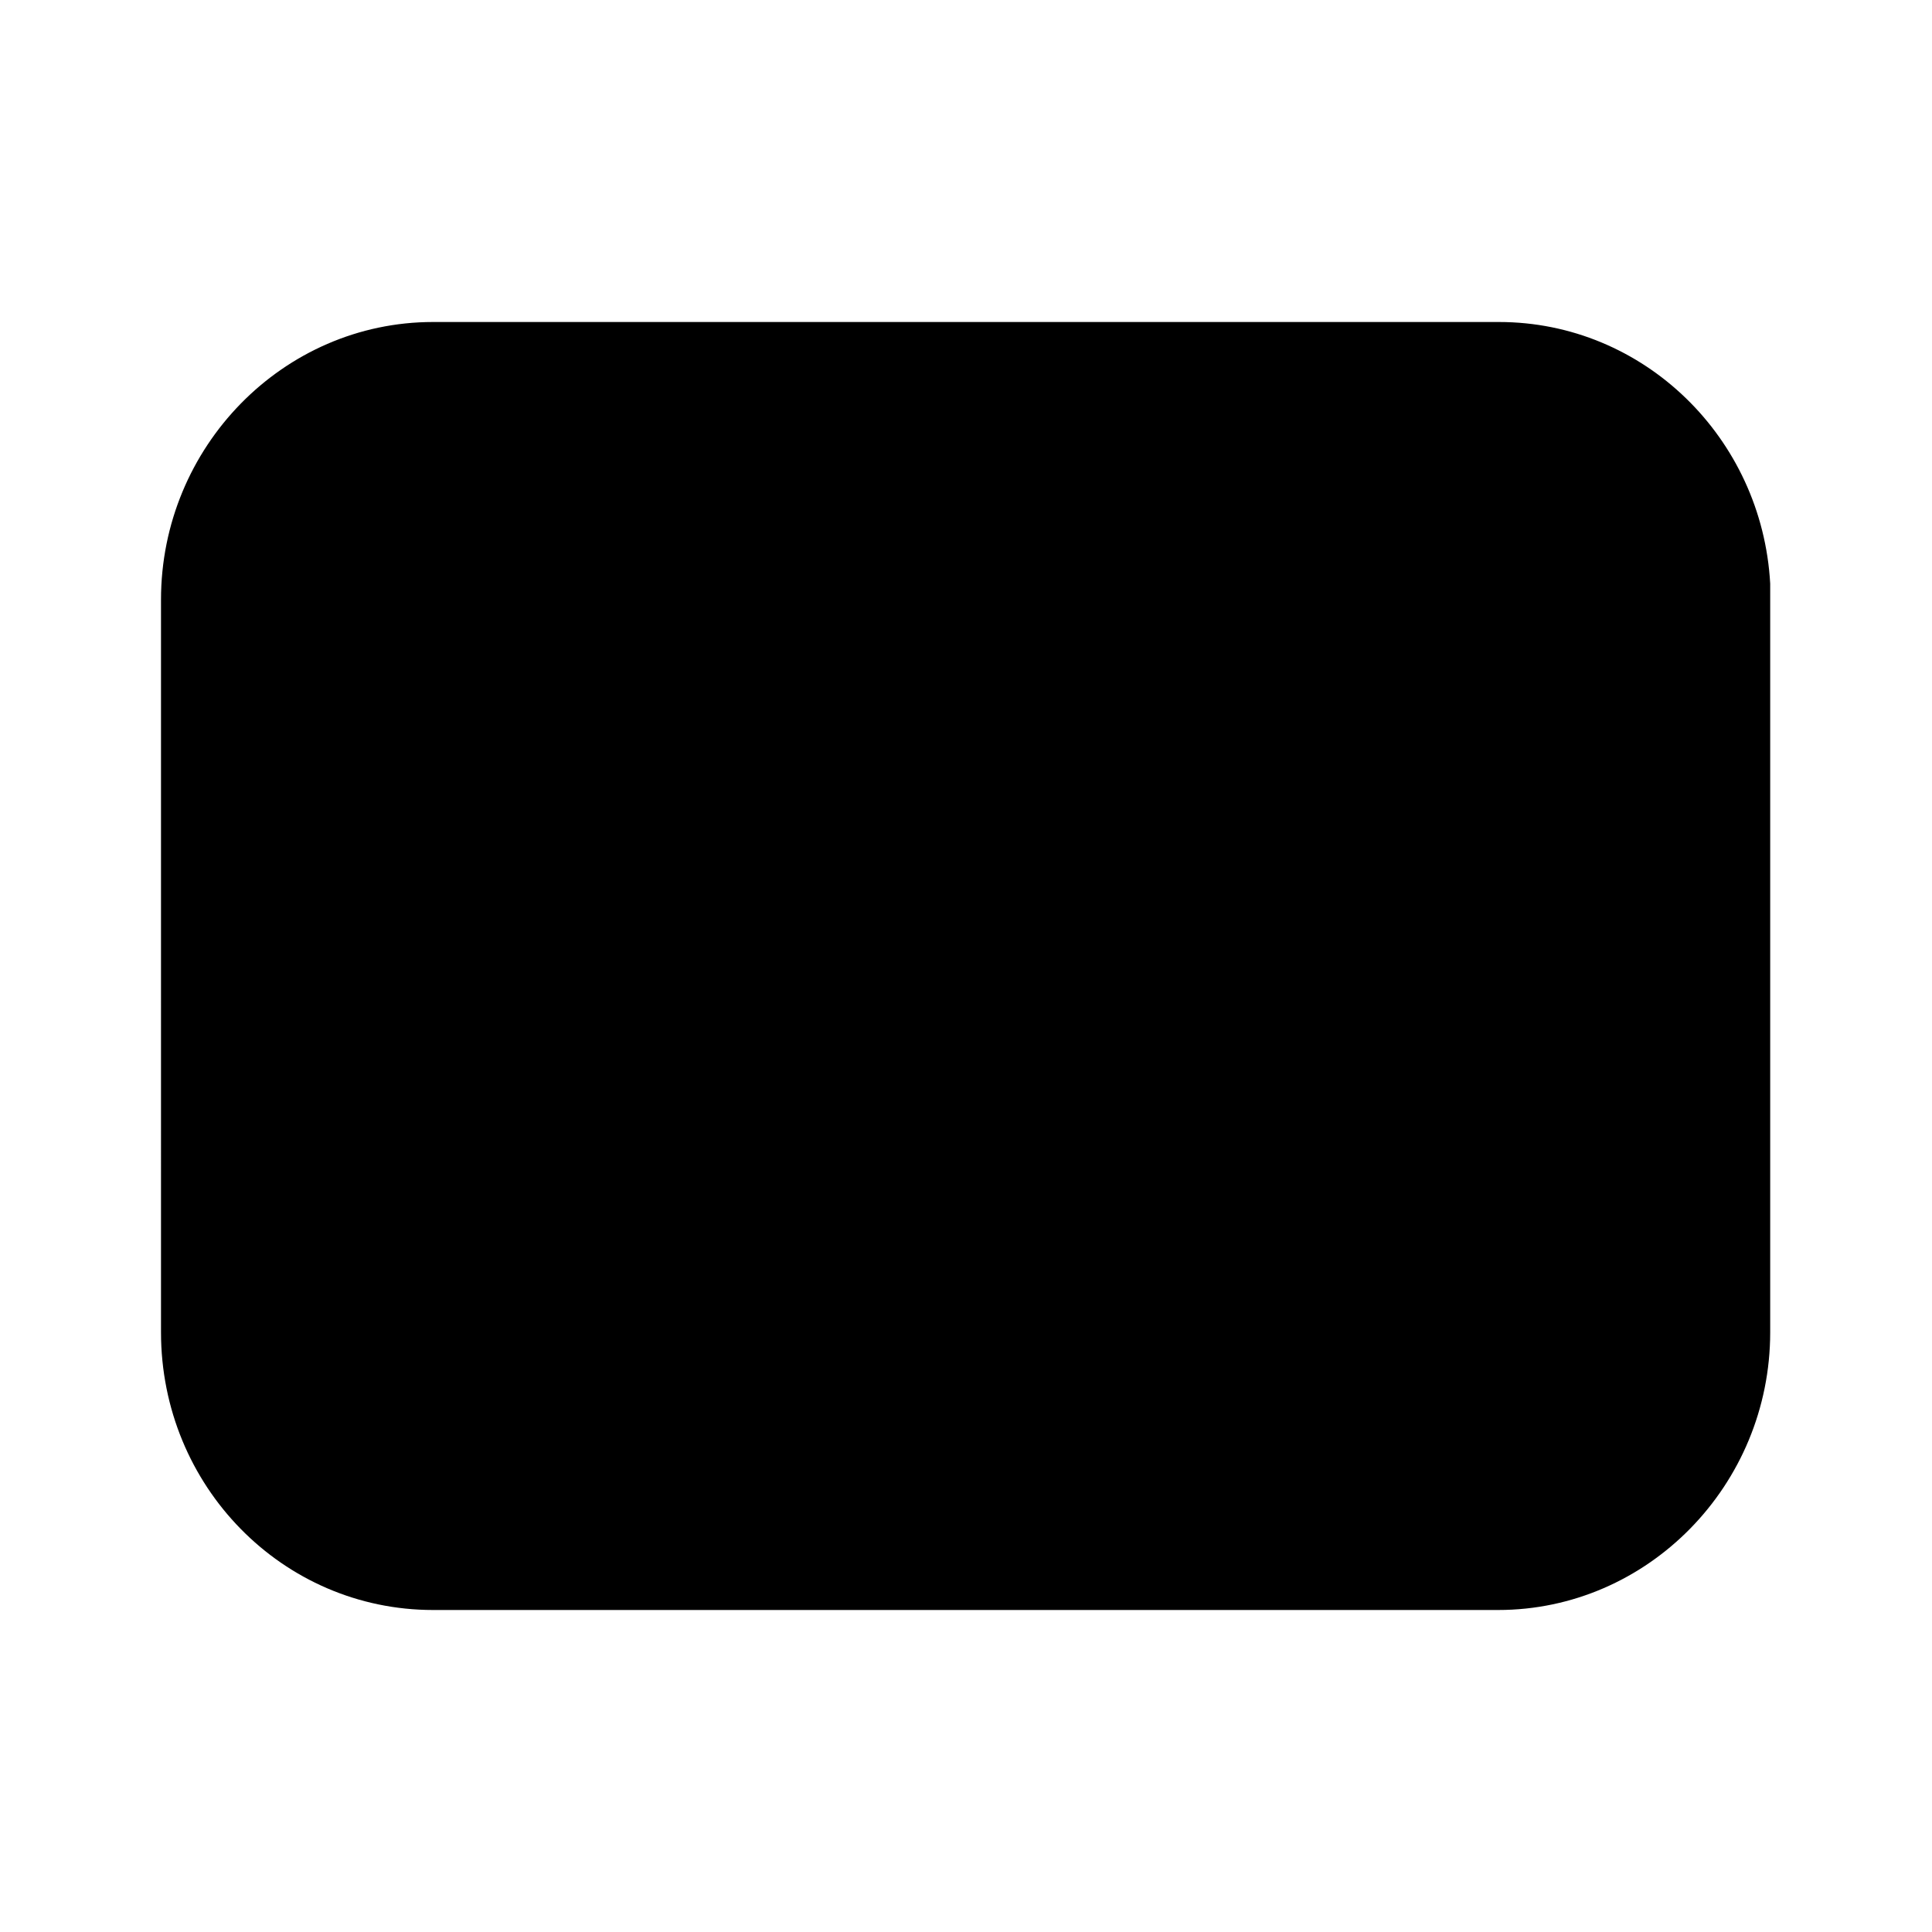 <svg viewBox="0 0 24 24" xmlns="http://www.w3.org/2000/svg" data-title="MailFill" fill="currentColor" stroke="none">
  <path d="m21.99,12.74h0v3.81c0,1.9-1.52,3.45-3.38,3.45H5.38c-1.87,0-3.38-1.54-3.38-3.45V7.45c0-1.9,1.52-3.45,3.38-3.45h13.24c1.8,0,3.27,1.44,3.37,3.25v5.49Zm-11.51,1.3l-6.56-5.17c-.44-.35-.52-.99-.18-1.44.34-.45.97-.53,1.41-.19l6.56,5.17c.07.06.17.1.29.1s.22-.04.29-.1l6.56-5.17c.44-.35,1.07-.26,1.41.19.34.45.26,1.09-.18,1.44l-6.56,5.17c-.44.34-.97.52-1.52.52s-1.08-.18-1.52-.52Z"/>
</svg>

